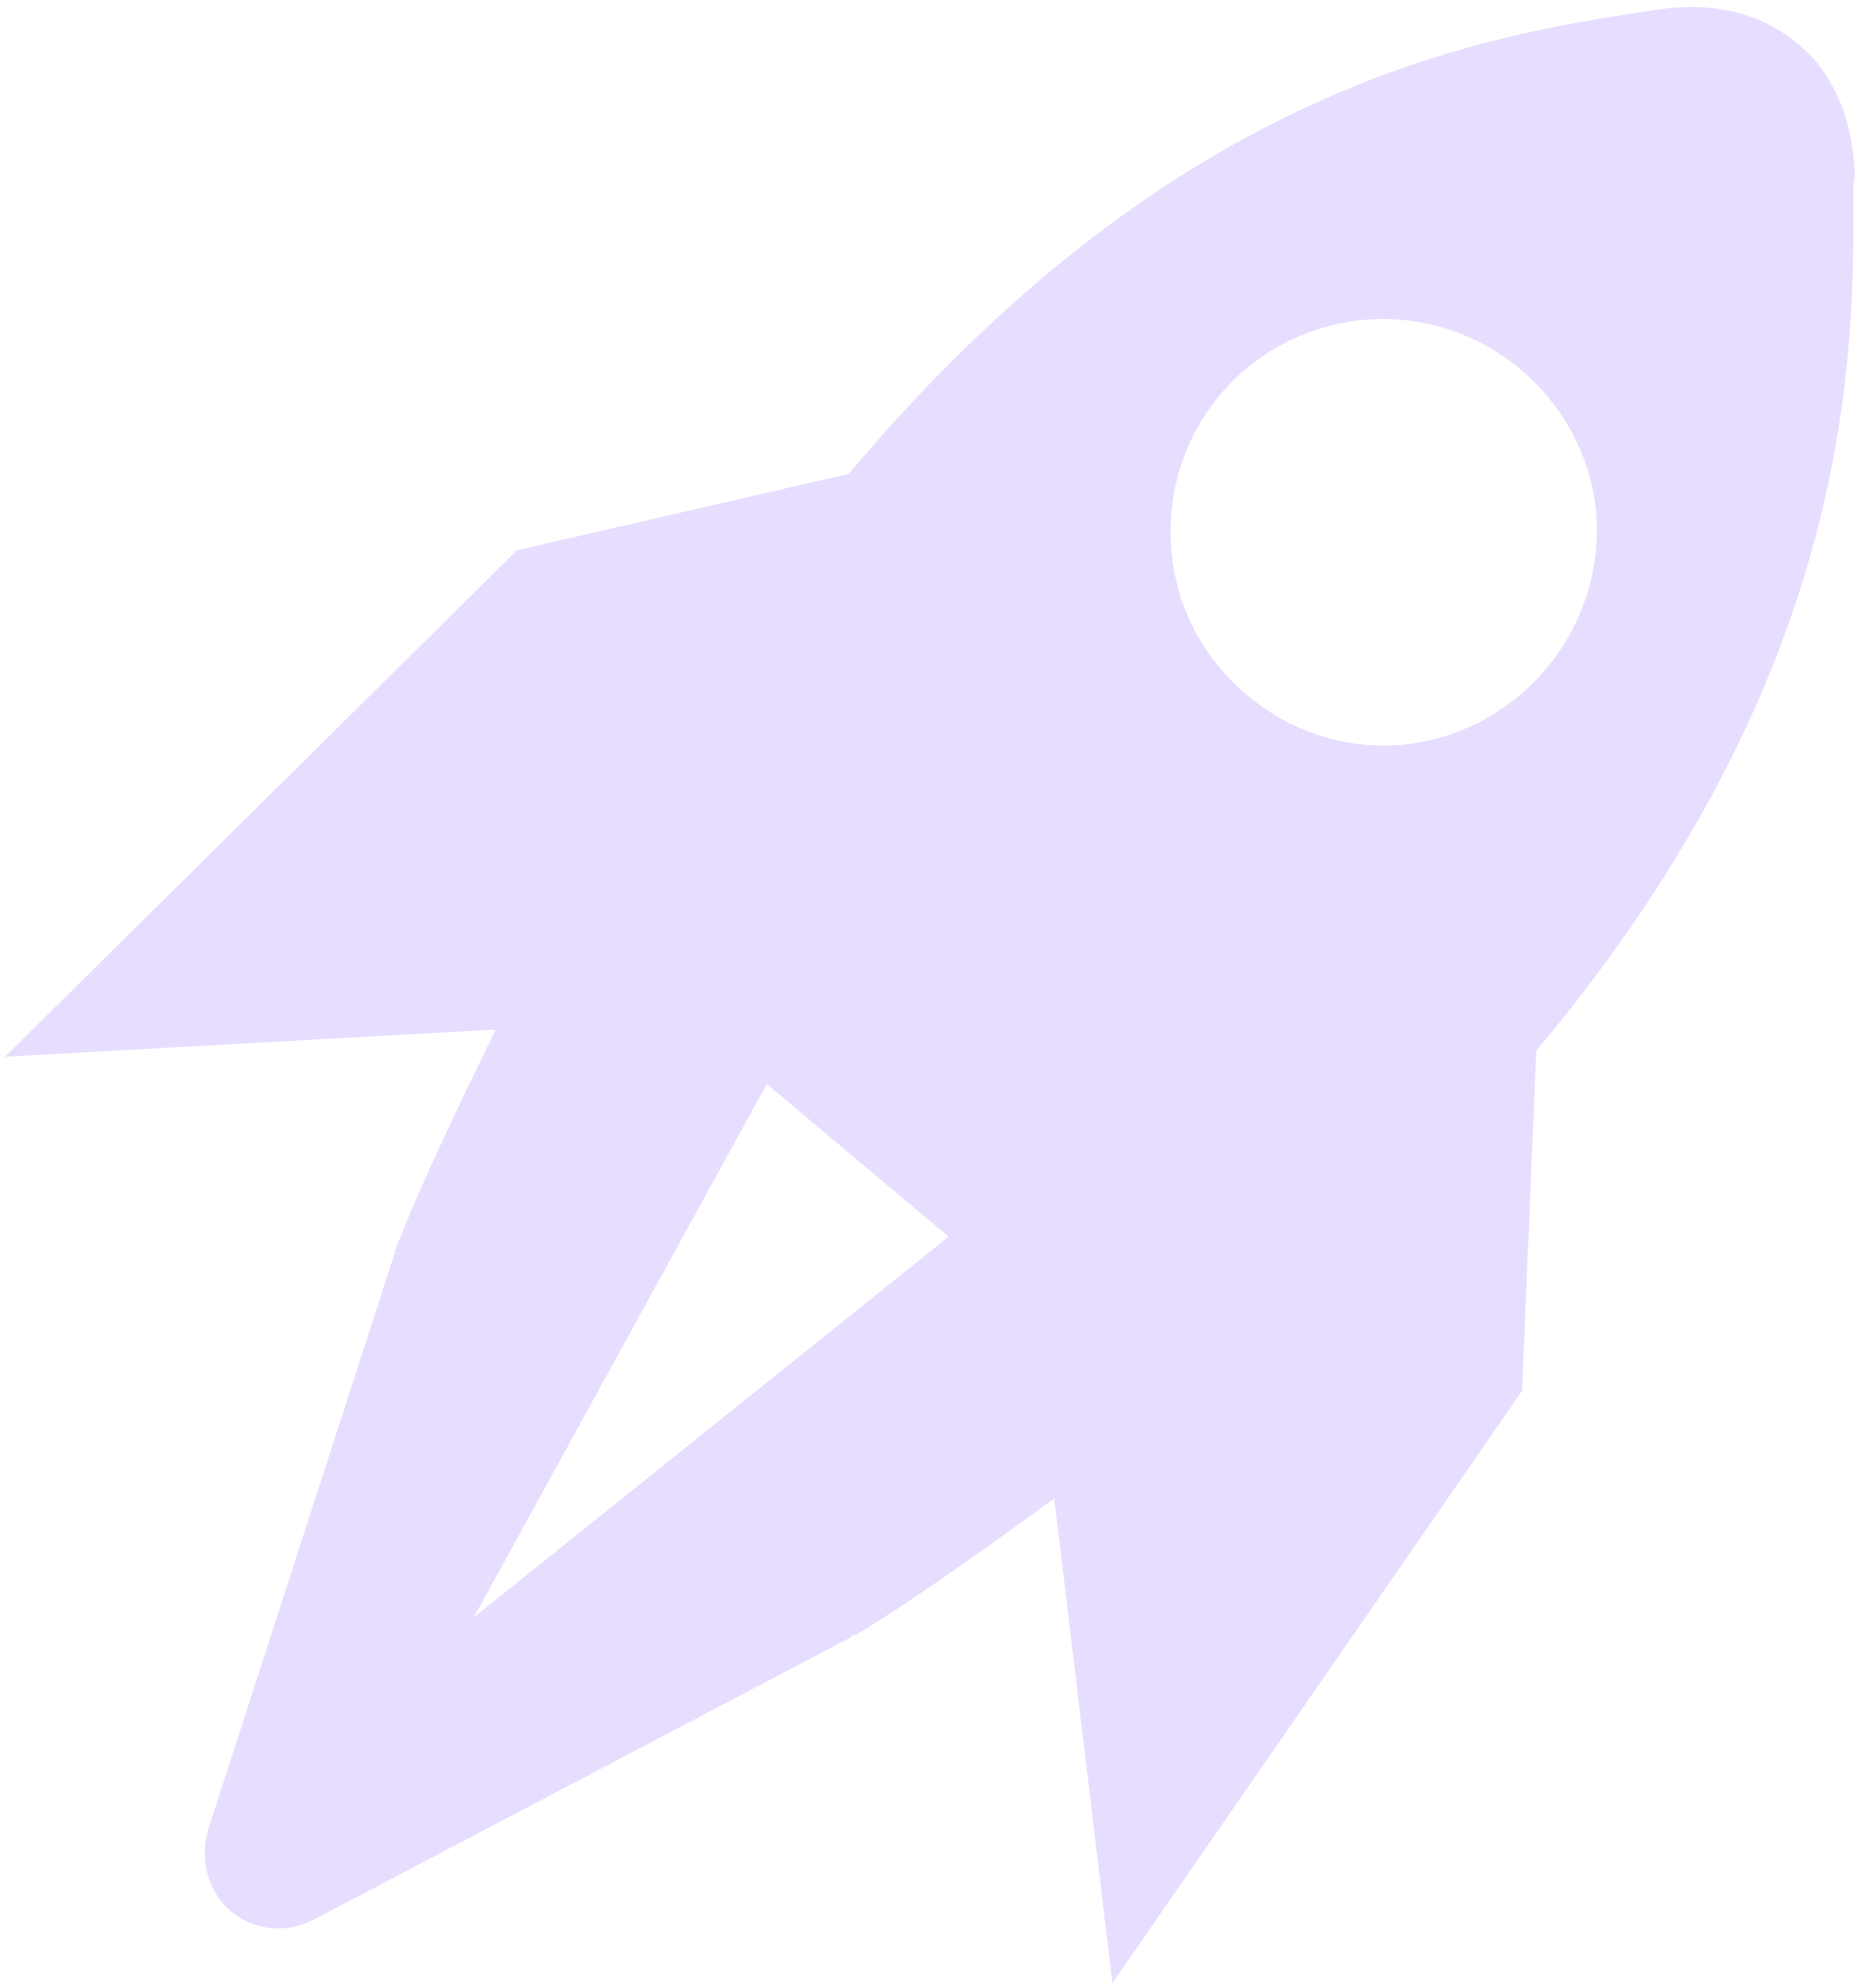 <svg width="208" height="222" viewBox="0 0 208 222" fill="none" xmlns="http://www.w3.org/2000/svg">
<path d="M171.61 117.333C207.463 74.605 207.123 39.355 207.046 20.546L207.19 19.945C207.075 11.919 203.733 7.312 200.983 5.004C198.021 2.519 193.082 -0.185 184.769 1.132C166.199 3.932 131.568 9.119 94.828 52.904L57.747 61.441L0.563 117.991L55.373 114.959C51.385 123.149 47.398 131.337 44.187 139.458C44.187 139.458 44.01 139.669 44.221 139.846L44.044 140.057L23.214 204.402C22.32 207.617 23.226 211.262 25.764 213.391C28.302 215.521 31.872 215.992 35.06 214.342L95.021 182.831L95.198 182.62C95.198 182.62 95.375 182.409 95.586 182.586C103.027 178.016 110.397 172.666 117.77 167.317L124.268 221.433L170.029 155.298L171.61 117.333ZM52.923 180.596L85.658 121.045L105.965 138.085L52.923 180.596ZM156.665 83.165C150.052 83.743 143.978 81.531 139.325 77.626C134.671 73.721 131.437 68.124 130.859 61.511C129.702 48.285 139.287 36.862 152.513 35.705C158.738 35.16 164.989 37.162 169.853 41.244C174.718 45.326 177.774 51.134 178.319 57.359C179.265 70.407 169.681 81.829 156.665 83.165Z" fill="#E7DEFF"/>
</svg>
